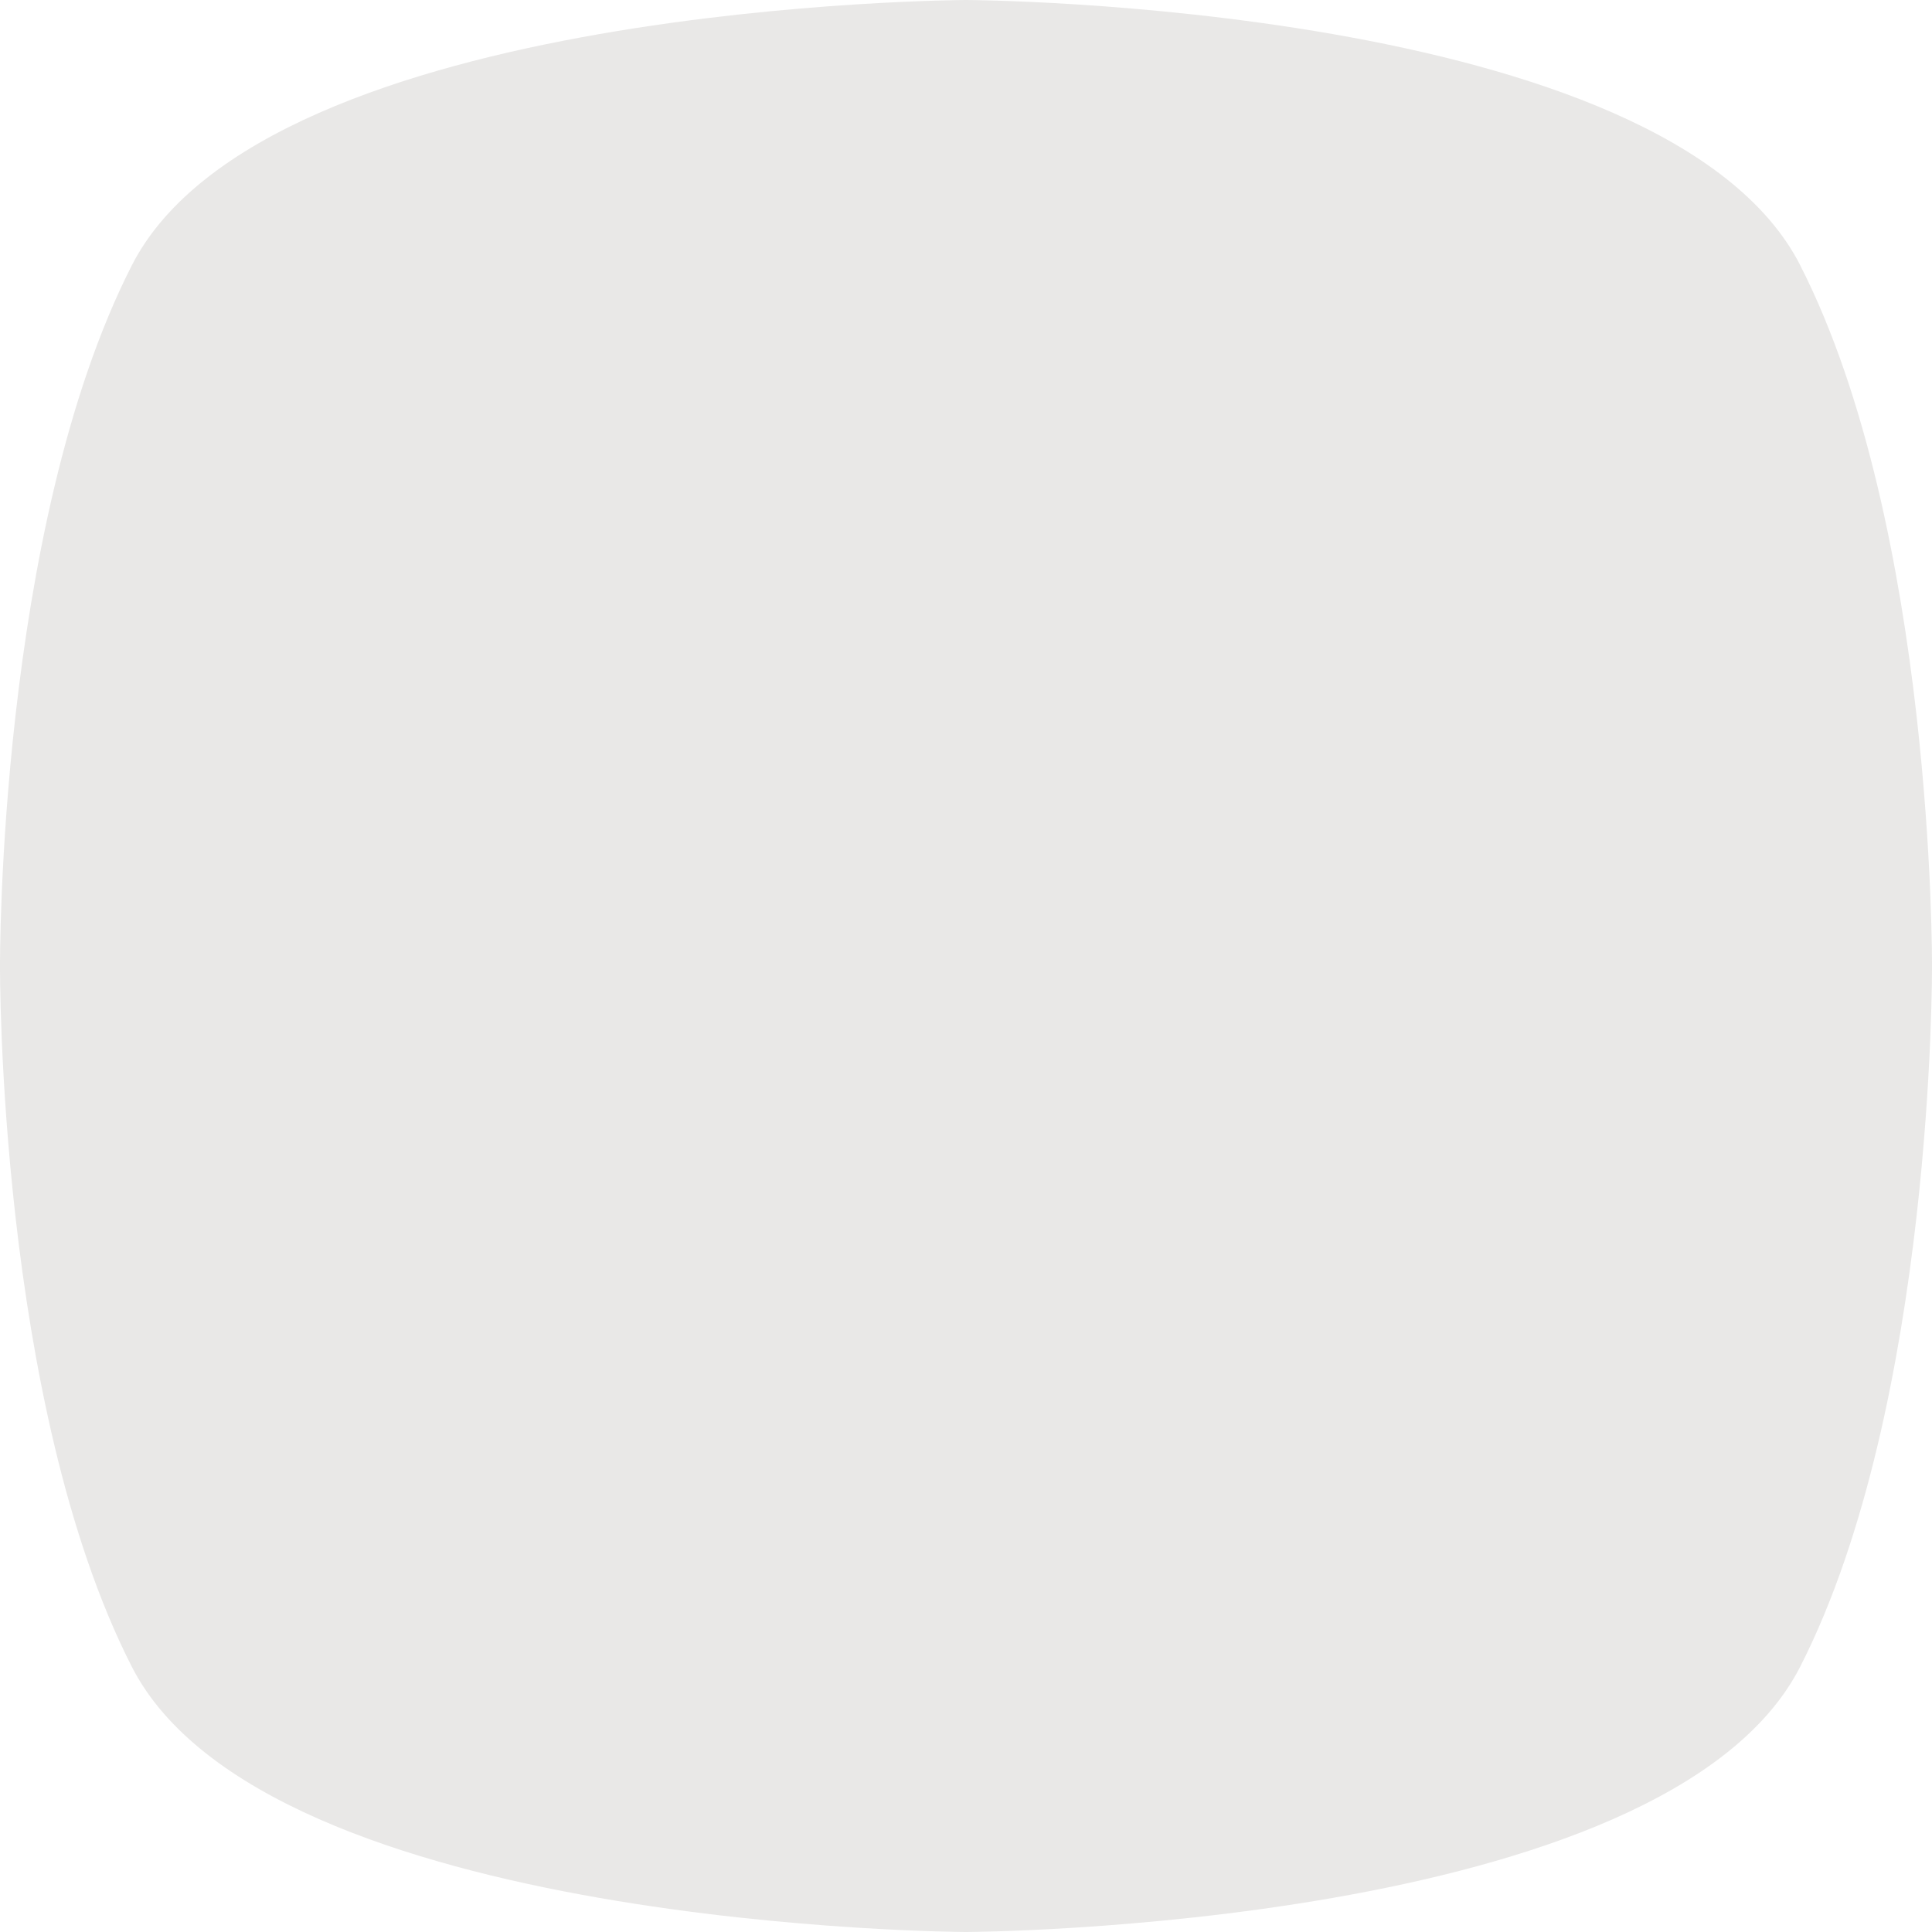 <svg width="65" height="65" viewBox="0 0 65 65" fill="none" xmlns="http://www.w3.org/2000/svg">
<path d="M60.571 8.932C56.062 0.083 32.502 0 32.502 0C32.502 0 8.942 0.083 4.433 8.932C-0.075 17.782 8.6118e-05 32.5 8.6118e-05 32.5C8.6118e-05 32.5 -0.078 47.221 4.431 56.068C8.94 64.915 32.5 65 32.5 65C32.5 65 56.06 64.917 60.569 56.068C65.078 47.218 65 32.5 65 32.5C65 32.5 65.078 17.779 60.569 8.932H60.571Z" fill="#E9E8E7"/>
</svg>

